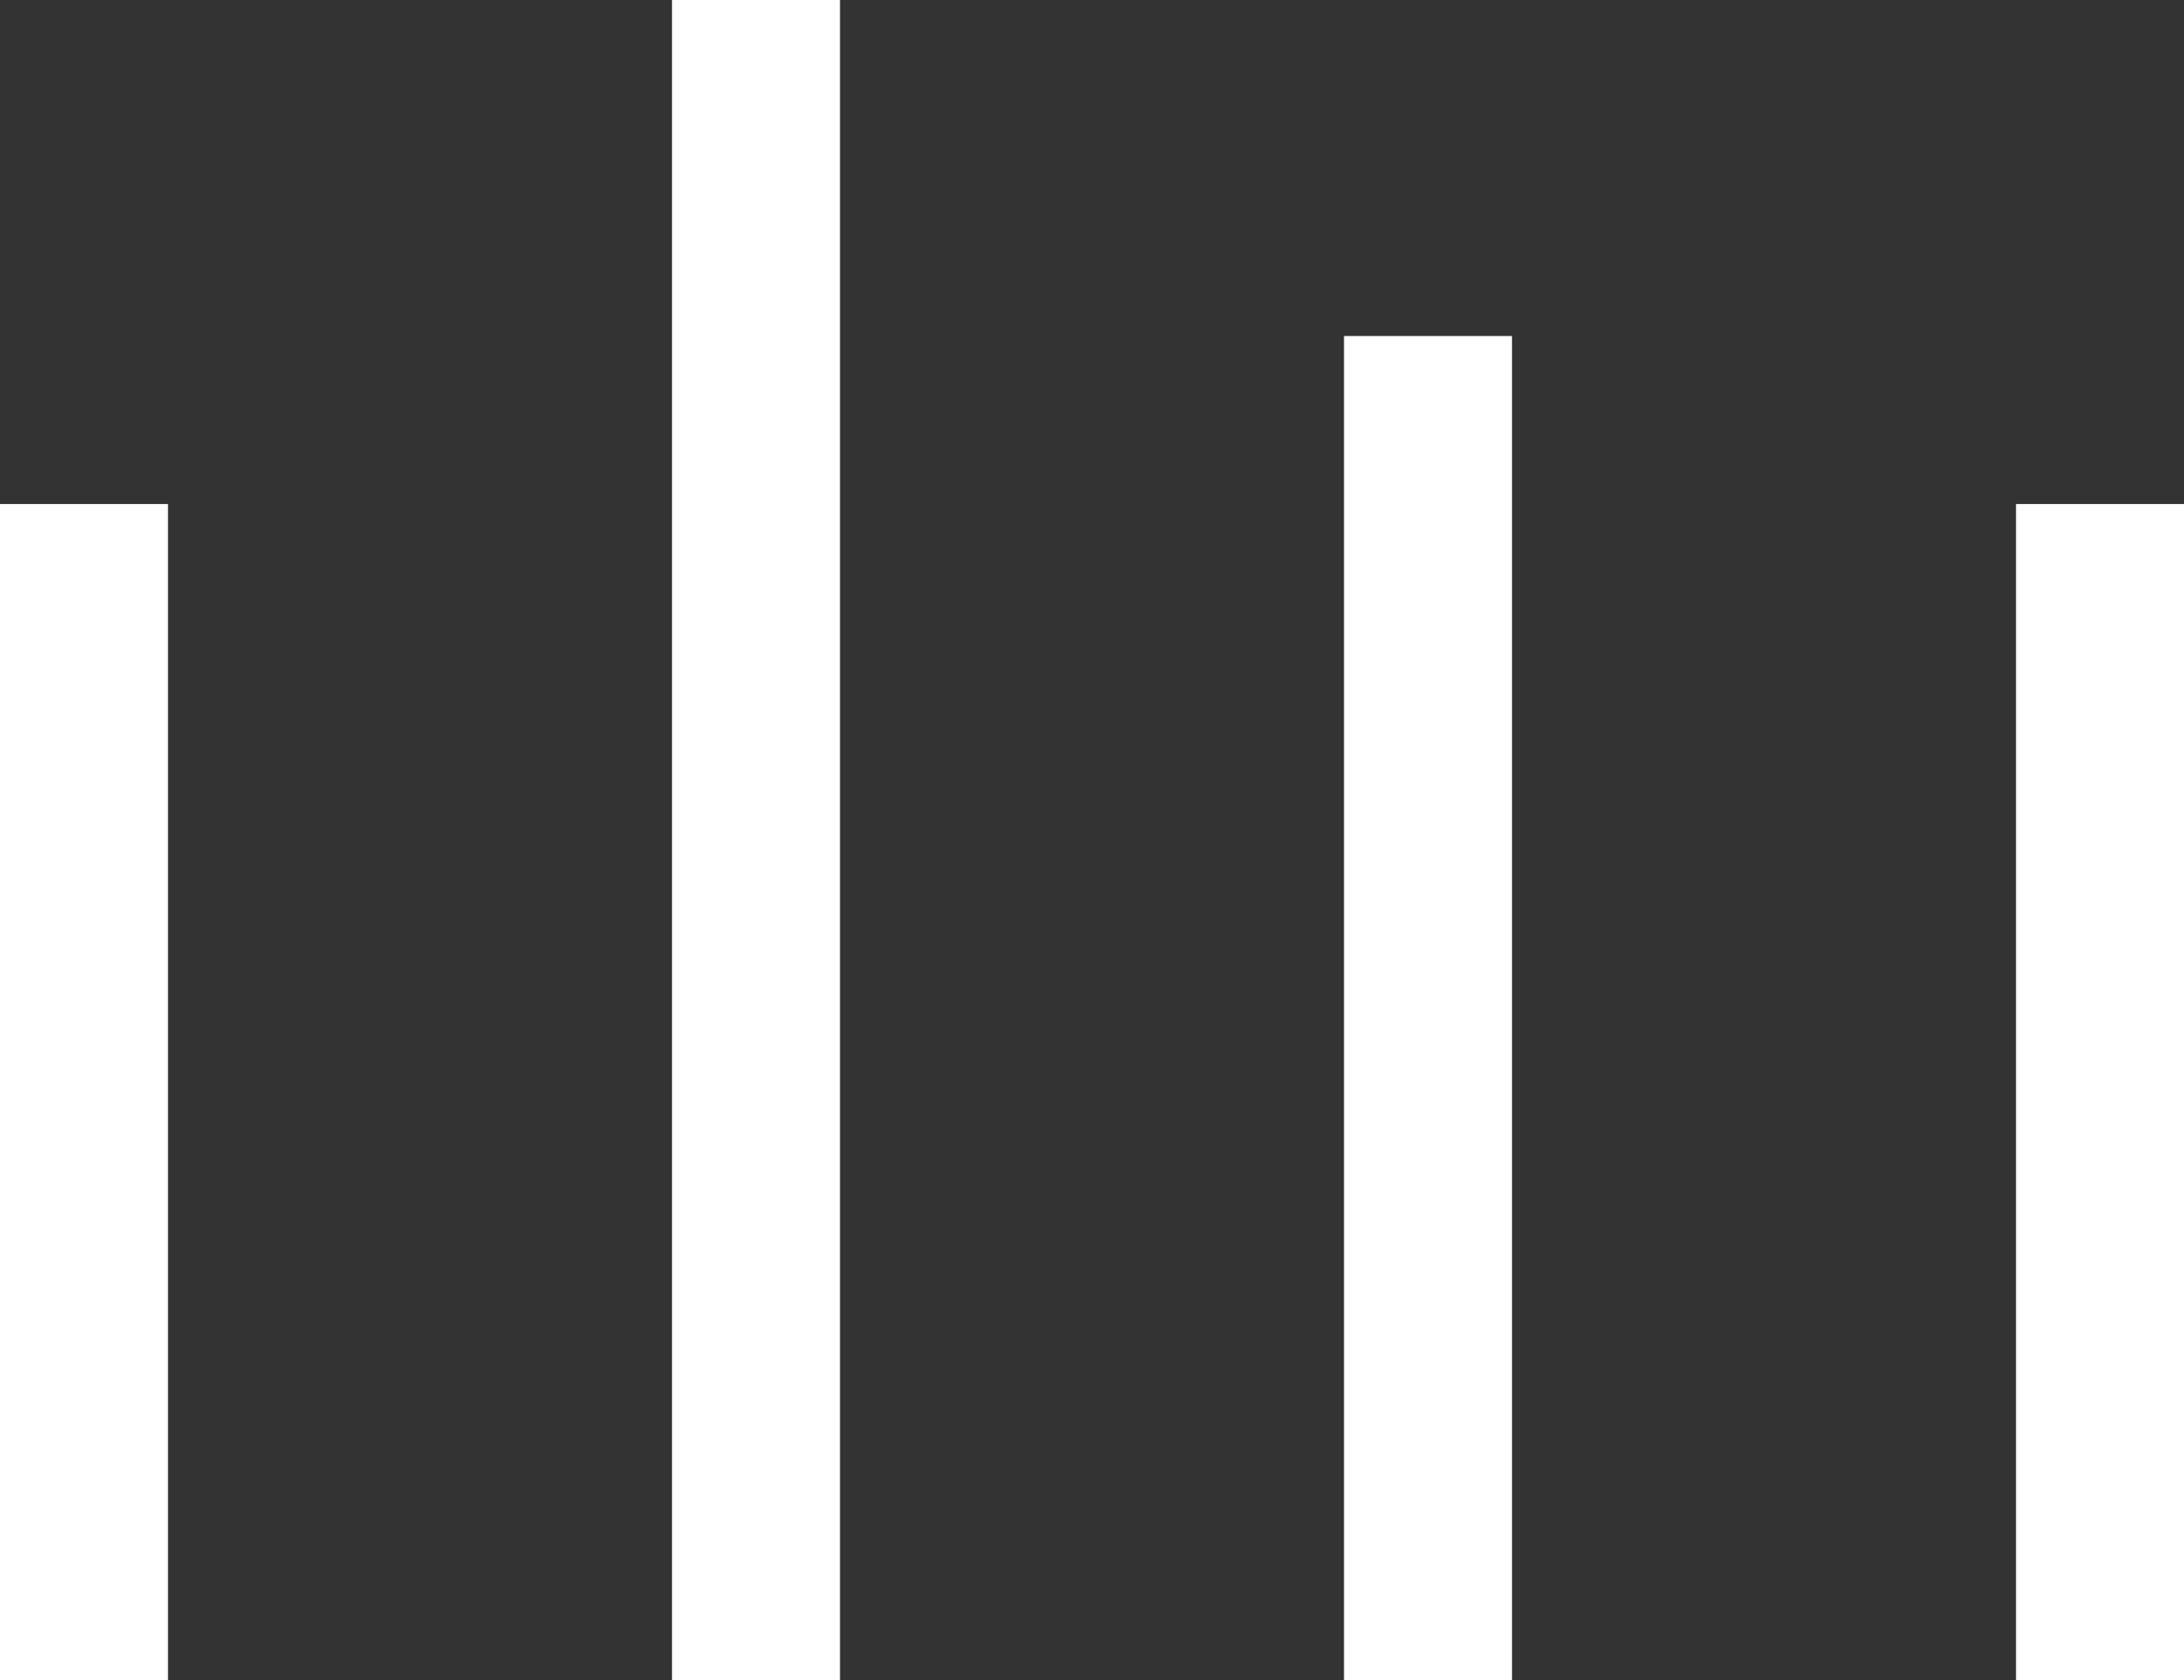 ﻿<?xml version="1.0" encoding="utf-8"?>
<svg version="1.1" xmlns:xlink="http://www.w3.org/1999/xlink" width="13px" height="10px" xmlns="http://www.w3.org/2000/svg">
  <rect width="100%" height="100%" fill="#333333" stroke="none"/>
  <g transform="matrix(1 0 0 1 -2 -6 )">
    <path d="M 0 10  L 0 3  L 1 3  L 1 10  L 0 10  Z M 4 10  L 4 0  L 5 0  L 5 10  L 4 10  Z M 8 2  L 9 2  L 9 10  L 8 10  L 8 2  Z M 13 3  L 13 10  L 12 10  L 12 3  L 13 3  Z " fill-rule="nonzero" fill="#ffffff" stroke="none" transform="matrix(1 0 0 1 2 6 )" />
  </g>
</svg>